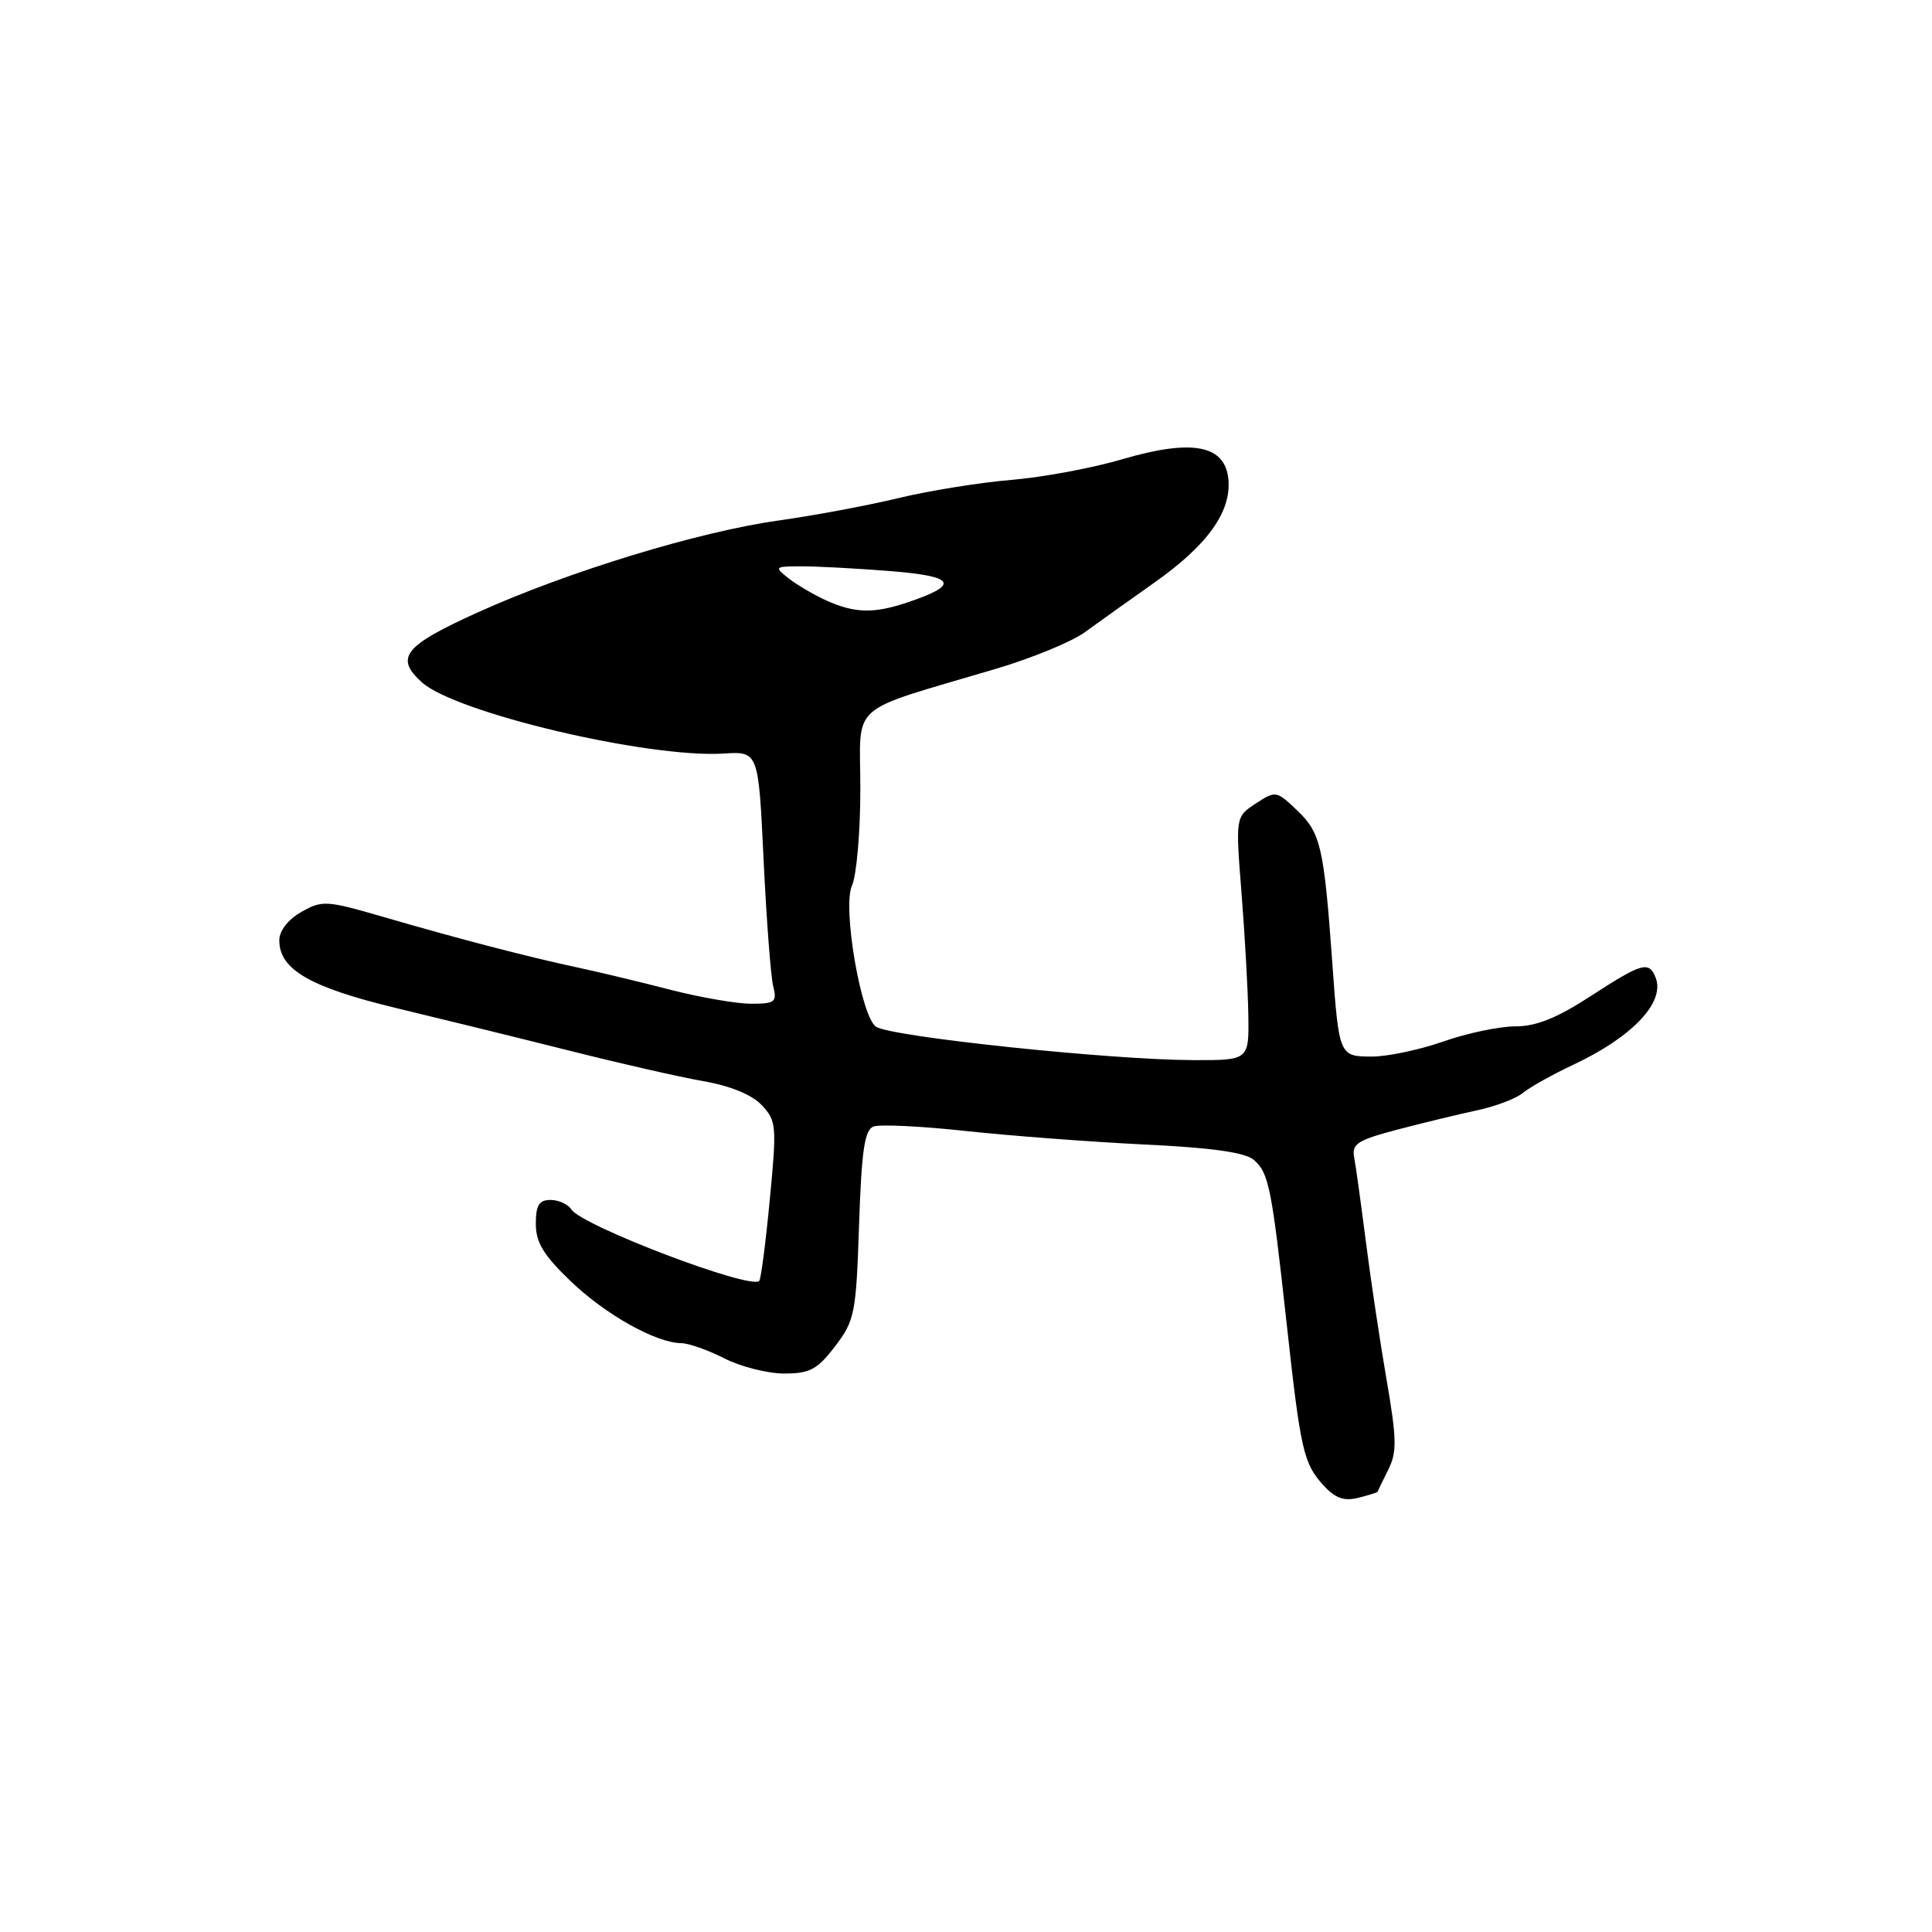 <?xml version="1.0" encoding="UTF-8" standalone="no"?>
<!DOCTYPE svg PUBLIC "-//W3C//DTD SVG 1.1//EN" "http://www.w3.org/Graphics/SVG/1.1/DTD/svg11.dtd" >
<svg xmlns="http://www.w3.org/2000/svg" xmlns:xlink="http://www.w3.org/1999/xlink" version="1.1" viewBox="0 0 256 256">
 <g >
 <path fill="currentColor"
d=" M 182.53 197.67 C 182.55 197.58 183.19 196.27 183.94 194.77 C 185.12 192.42 185.09 190.72 183.72 182.77 C 182.84 177.67 181.61 169.45 180.98 164.50 C 180.35 159.55 179.66 154.55 179.44 153.39 C 179.09 151.56 179.84 151.08 185.27 149.65 C 188.70 148.75 193.44 147.61 195.82 147.10 C 198.20 146.59 200.90 145.56 201.82 144.80 C 202.74 144.04 205.75 142.36 208.50 141.07 C 216.29 137.41 220.64 132.82 219.39 129.57 C 218.52 127.30 217.60 127.55 210.76 132.00 C 206.30 134.90 203.55 136.00 200.78 136.00 C 198.67 136.00 194.39 136.90 191.26 138.00 C 188.13 139.10 183.87 140.00 181.80 140.00 C 177.45 140.00 177.42 139.94 176.53 127.50 C 175.44 112.30 175.00 110.38 171.95 107.45 C 169.14 104.76 169.04 104.74 166.40 106.47 C 163.71 108.23 163.71 108.23 164.51 118.37 C 164.95 123.94 165.36 131.20 165.41 134.50 C 165.50 140.50 165.50 140.50 158.00 140.47 C 147.07 140.43 118.26 137.40 116.10 136.06 C 114.11 134.83 111.59 120.19 112.89 117.35 C 113.50 116.01 114.00 110.24 114.00 104.53 C 114.00 92.80 112.01 94.56 132.07 88.59 C 136.78 87.19 142.04 85.02 143.75 83.77 C 145.47 82.52 149.63 79.55 153.00 77.17 C 160.01 72.22 163.16 67.81 162.77 63.53 C 162.35 58.96 157.98 58.13 148.75 60.84 C 144.76 62.02 138.12 63.25 134.00 63.59 C 129.88 63.93 123.12 65.02 119.00 66.01 C 114.88 67.00 107.75 68.33 103.16 68.97 C 92.57 70.45 75.17 75.77 63.25 81.17 C 53.52 85.58 52.28 87.14 55.90 90.41 C 60.37 94.45 85.86 100.47 95.88 99.85 C 100.50 99.56 100.50 99.56 101.18 113.94 C 101.56 121.85 102.13 129.37 102.45 130.66 C 102.98 132.78 102.71 133.00 99.53 133.00 C 97.60 133.00 92.75 132.16 88.76 131.13 C 84.77 130.10 79.25 128.78 76.50 128.19 C 70.09 126.83 60.58 124.35 50.67 121.46 C 43.25 119.31 42.69 119.27 39.93 120.84 C 38.18 121.83 37.01 123.33 37.01 124.58 C 36.99 128.46 41.07 130.82 52.53 133.58 C 58.56 135.03 68.90 137.57 75.50 139.23 C 82.10 140.90 90.06 142.71 93.20 143.26 C 96.79 143.89 99.65 145.06 100.94 146.44 C 102.88 148.50 102.94 149.19 102.00 158.97 C 101.46 164.66 100.83 169.50 100.60 169.73 C 99.41 170.92 77.09 162.42 75.70 160.25 C 75.26 159.56 74.02 159.00 72.95 159.00 C 71.43 159.00 71.00 159.69 71.00 162.17 C 71.00 164.64 72.03 166.33 75.63 169.78 C 80.26 174.21 86.92 177.94 90.29 177.98 C 91.27 177.99 93.84 178.90 96.00 180.00 C 98.16 181.10 101.72 182.00 103.91 182.00 C 107.32 182.00 108.30 181.47 110.66 178.38 C 113.26 174.97 113.44 174.05 113.83 162.30 C 114.16 152.46 114.56 149.72 115.74 149.27 C 116.56 148.96 122.05 149.22 127.95 149.86 C 133.85 150.50 144.49 151.30 151.59 151.65 C 160.62 152.08 165.00 152.70 166.15 153.70 C 168.12 155.41 168.51 157.34 170.48 175.31 C 172.33 192.20 172.72 193.90 175.35 196.80 C 176.92 198.52 178.09 198.94 179.97 198.47 C 181.36 198.12 182.51 197.76 182.53 197.67 Z  M 109.50 79.57 C 107.85 78.82 105.60 77.50 104.50 76.64 C 102.58 75.12 102.63 75.06 106.00 75.04 C 107.92 75.02 113.24 75.30 117.81 75.66 C 126.69 76.35 127.30 77.47 120.10 79.87 C 115.74 81.32 113.22 81.25 109.50 79.57 Z "/>
</g>
</svg>
